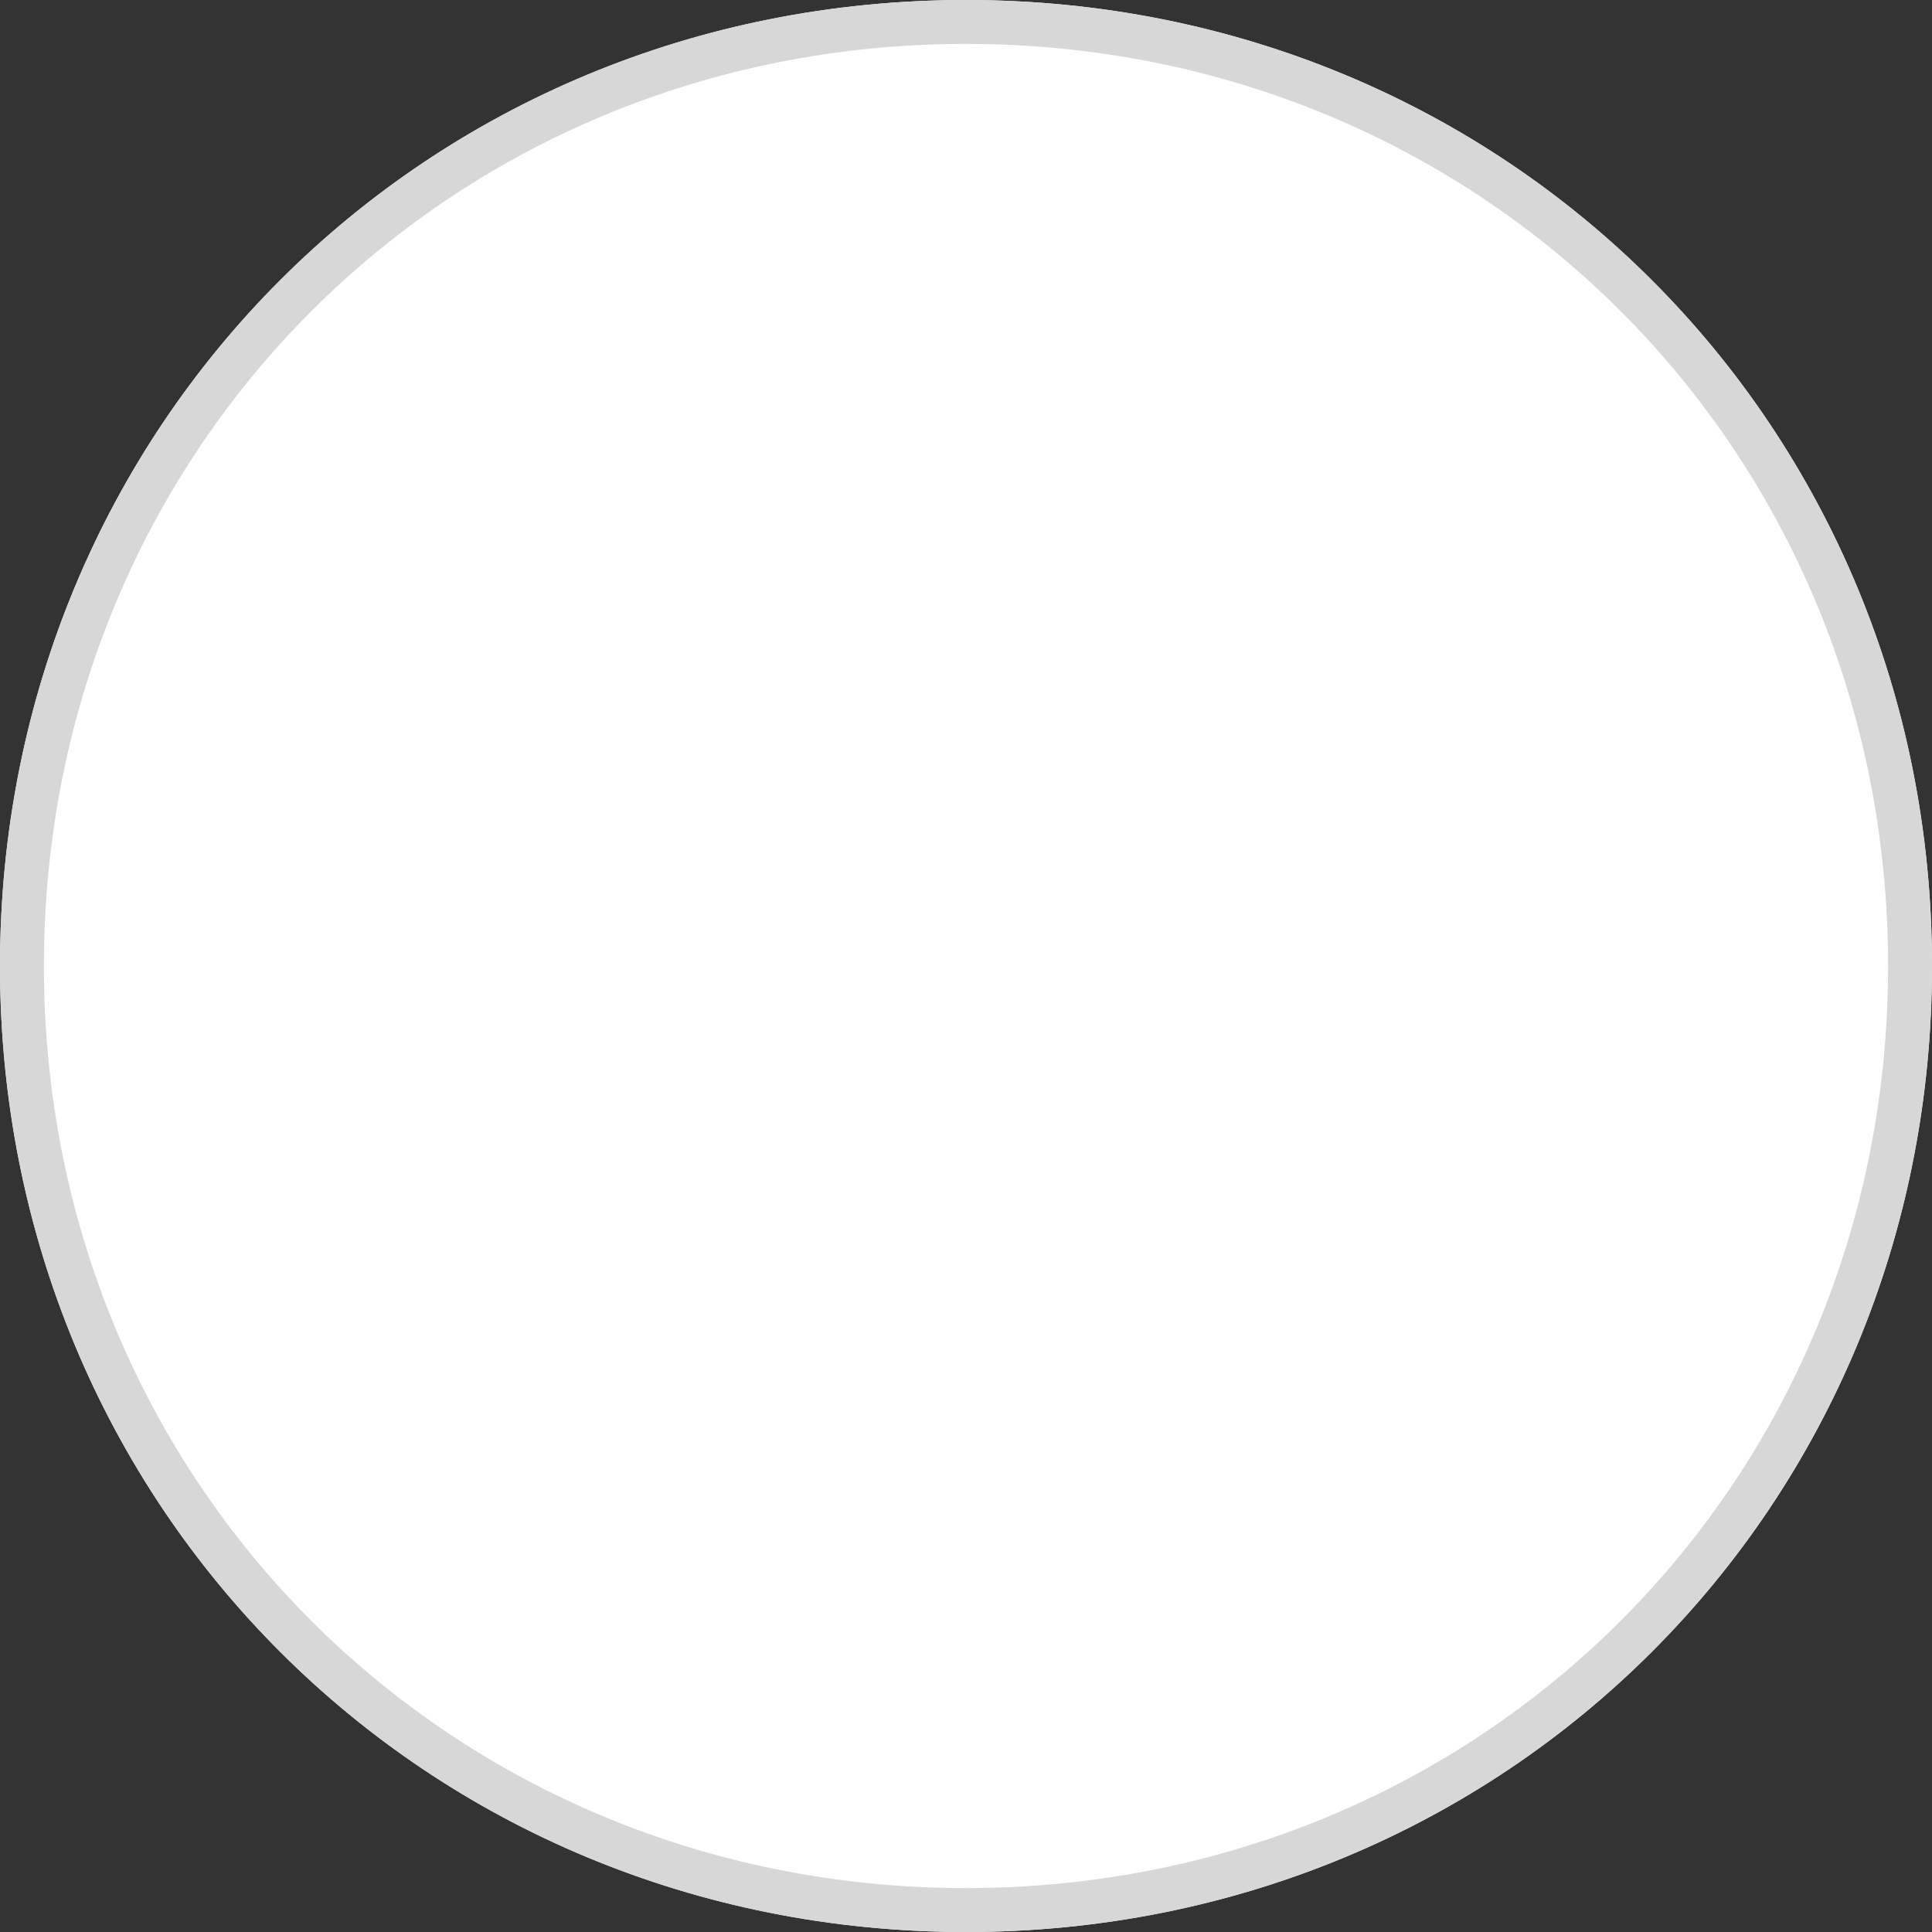 ﻿<?xml version="1.0" encoding="utf-8"?>
<svg version="1.1" xmlns:xlink="http://www.w3.org/1999/xlink" width="44px" height="44px" xmlns="http://www.w3.org/2000/svg">
  <rect width="100%" height="100%" fill="#333333" stroke="none"/>
  <g transform="matrix(1 0 0 1 -1445 -647 )">
    <path d="M 1467 647  C 1479.32 647  1489 656.68  1489 669  C 1489 681.32  1479.32 691  1467 691  C 1454.68 691  1445 681.32  1445 669  C 1445 656.68  1454.68 647  1467 647  Z " fill-rule="nonzero" fill="#ffffff" stroke="none" />
    <path d="M 1467 647.5  C 1479.04 647.5  1488.5 656.96  1488.5 669  C 1488.5 681.04  1479.04 690.5  1467 690.5  C 1454.96 690.5  1445.5 681.04  1445.5 669  C 1445.5 656.96  1454.96 647.5  1467 647.5  Z " stroke-width="1" stroke="#d7d7d7" fill="none" />
  </g>
</svg>